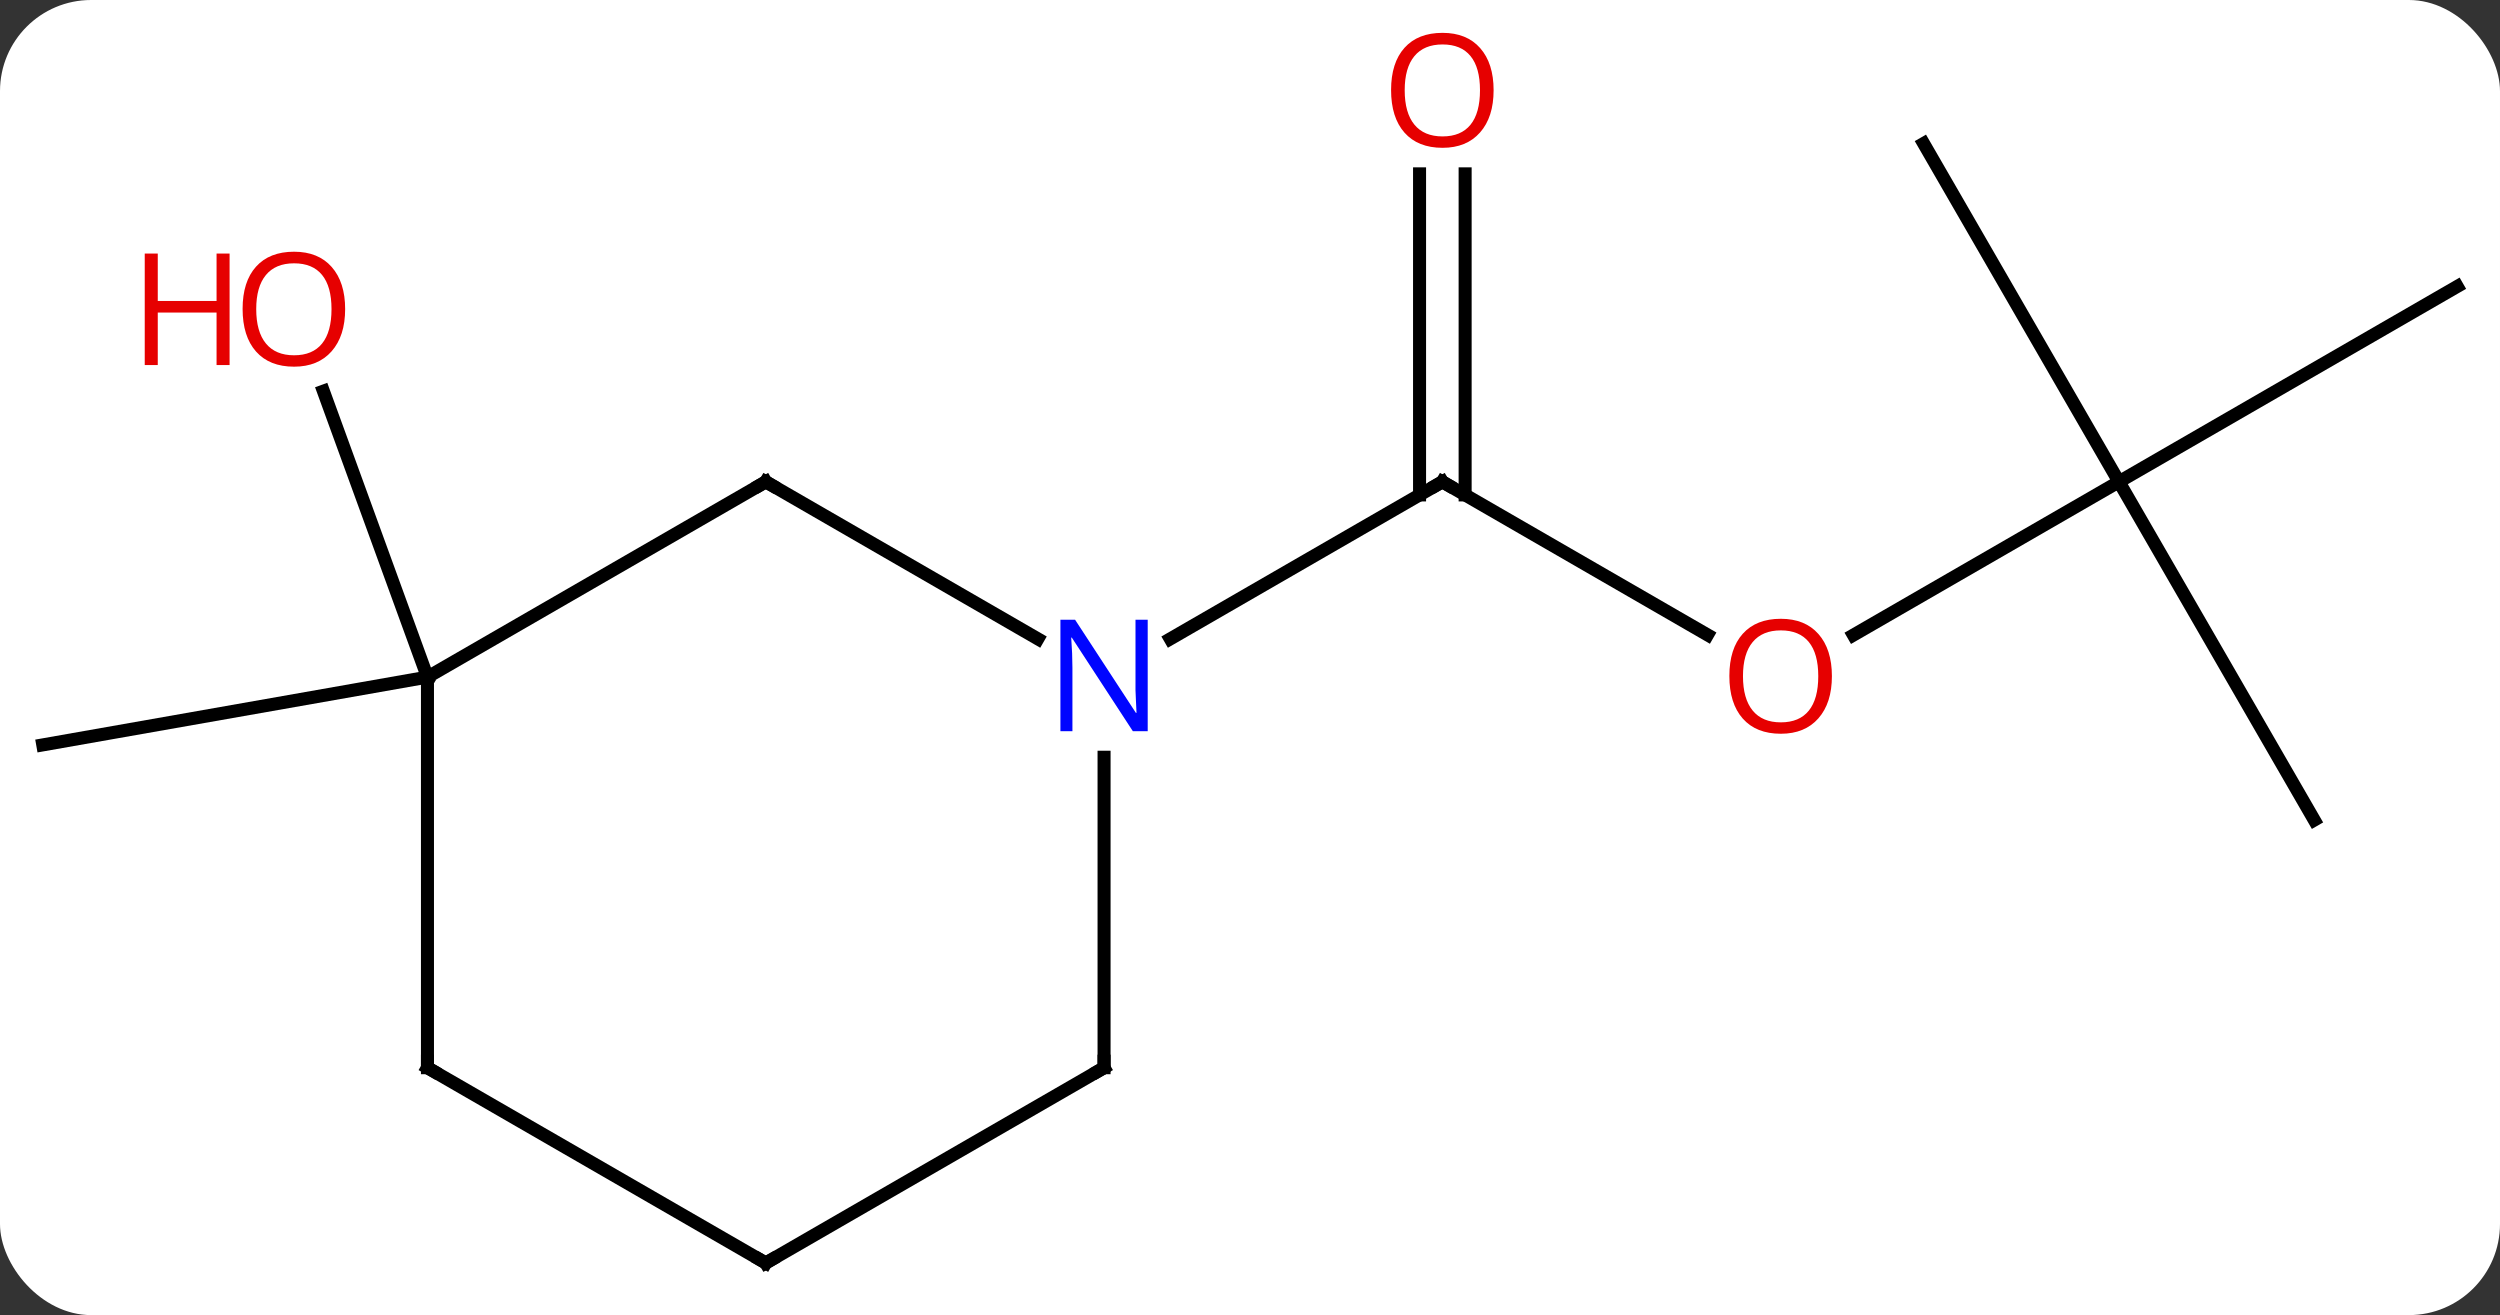 <svg width="192" viewBox="0 0 192 101" style="fill-opacity:1; color-rendering:auto; color-interpolation:auto; text-rendering:auto; stroke:black; stroke-linecap:square; stroke-miterlimit:10; shape-rendering:auto; stroke-opacity:1; fill:black; stroke-dasharray:none; font-weight:normal; stroke-width:1; font-family:'Open Sans'; font-style:normal; stroke-linejoin:miter; font-size:12; stroke-dashoffset:0; image-rendering:auto;" height="101" class="cas-substance-image" xmlns:xlink="http://www.w3.org/1999/xlink" xmlns="http://www.w3.org/2000/svg"><rect x="0" y="0" width="192" height="101" fill="#333333" stroke="none"/><svg class="cas-substance-single-component"><rect y="0" x="0" width="192" stroke="none" ry="7" rx="7" height="101" fill="white" class="cas-substance-group"/><svg y="0" x="0" width="192" viewBox="0 0 192 101" style="fill:black;" height="101" class="cas-substance-single-component-image"><svg><g><g transform="translate(96,52)" style="text-rendering:geometricPrecision; color-rendering:optimizeQuality; color-interpolation:linearRGB; stroke-linecap:butt; image-rendering:optimizeQuality;"><line y2="-3.241" y1="-15" x2="35.138" x1="14.772" style="fill:none;"/><line y2="-38.648" y1="-13.99" x2="16.522" x1="16.522" style="fill:none;"/><line y2="-38.648" y1="-13.99" x2="13.022" x1="13.022" style="fill:none;"/><line y2="-2.935" y1="-15" x2="-6.124" x1="14.772" style="fill:none;"/><line y2="-15" y1="-3.226" x2="66.735" x1="46.34" style="fill:none;"/><line y2="10.98" y1="-15" x2="81.735" x1="66.735" style="fill:none;"/><line y2="-30" y1="-15" x2="92.715" x1="66.735" style="fill:none;"/><line y2="-40.98" y1="-15" x2="51.735" x1="66.735" style="fill:none;"/><line y2="0" y1="5.208" x2="-63.171" x1="-92.715" style="fill:none;"/><line y2="0" y1="-21.96" x2="-63.171" x1="-71.163" style="fill:none;"/><line y2="-15" y1="-2.935" x2="-37.188" x1="-16.292" style="fill:none;"/><line y2="30" y1="6.156" x2="-11.208" x1="-11.208" style="fill:none;"/><line y2="0" y1="-15" x2="-63.171" x1="-37.188" style="fill:none;"/><line y2="45" y1="30" x2="-37.188" x1="-11.208" style="fill:none;"/><line y2="30" y1="0" x2="-63.171" x1="-63.171" style="fill:none;"/><line y2="30" y1="45" x2="-63.171" x1="-37.188" style="fill:none;"/><path style="fill:none; stroke-miterlimit:5;" d="M15.205 -14.75 L14.772 -15 L14.339 -14.75"/></g><g transform="translate(96,52)" style="stroke-linecap:butt; fill:rgb(230,0,0); text-rendering:geometricPrecision; color-rendering:optimizeQuality; image-rendering:optimizeQuality; font-family:'Open Sans'; stroke:rgb(230,0,0); color-interpolation:linearRGB; stroke-miterlimit:5;"><path style="stroke:none;" d="M44.69 -0.07 Q44.69 1.992 43.65 3.172 Q42.611 4.352 40.768 4.352 Q38.877 4.352 37.846 3.188 Q36.815 2.023 36.815 -0.086 Q36.815 -2.18 37.846 -3.328 Q38.877 -4.477 40.768 -4.477 Q42.627 -4.477 43.658 -3.305 Q44.69 -2.133 44.69 -0.07 ZM37.861 -0.07 Q37.861 1.664 38.604 2.57 Q39.346 3.477 40.768 3.477 Q42.19 3.477 42.916 2.578 Q43.643 1.68 43.643 -0.07 Q43.643 -1.805 42.916 -2.695 Q42.19 -3.586 40.768 -3.586 Q39.346 -3.586 38.604 -2.688 Q37.861 -1.789 37.861 -0.07 Z"/><path style="stroke:none;" d="M18.709 -45.07 Q18.709 -43.008 17.67 -41.828 Q16.631 -40.648 14.788 -40.648 Q12.897 -40.648 11.866 -41.812 Q10.835 -42.977 10.835 -45.086 Q10.835 -47.18 11.866 -48.328 Q12.897 -49.477 14.788 -49.477 Q16.647 -49.477 17.678 -48.305 Q18.709 -47.133 18.709 -45.07 ZM11.881 -45.07 Q11.881 -43.336 12.624 -42.43 Q13.366 -41.523 14.788 -41.523 Q16.209 -41.523 16.936 -42.422 Q17.663 -43.32 17.663 -45.07 Q17.663 -46.805 16.936 -47.695 Q16.209 -48.586 14.788 -48.586 Q13.366 -48.586 12.624 -47.688 Q11.881 -46.789 11.881 -45.07 Z"/><path style="stroke:none;" d="M-69.493 -28.261 Q-69.493 -26.199 -70.533 -25.019 Q-71.572 -23.839 -73.415 -23.839 Q-75.306 -23.839 -76.337 -25.003 Q-77.368 -26.168 -77.368 -28.277 Q-77.368 -30.371 -76.337 -31.519 Q-75.306 -32.668 -73.415 -32.668 Q-71.556 -32.668 -70.525 -31.496 Q-69.493 -30.324 -69.493 -28.261 ZM-76.322 -28.261 Q-76.322 -26.527 -75.579 -25.621 Q-74.837 -24.714 -73.415 -24.714 Q-71.993 -24.714 -71.267 -25.613 Q-70.54 -26.511 -70.54 -28.261 Q-70.54 -29.996 -71.267 -30.886 Q-71.993 -31.777 -73.415 -31.777 Q-74.837 -31.777 -75.579 -30.878 Q-76.322 -29.98 -76.322 -28.261 Z"/><path style="stroke:none;" d="M-78.368 -23.964 L-79.368 -23.964 L-79.368 -27.996 L-83.884 -27.996 L-83.884 -23.964 L-84.884 -23.964 L-84.884 -32.527 L-83.884 -32.527 L-83.884 -28.886 L-79.368 -28.886 L-79.368 -32.527 L-78.368 -32.527 L-78.368 -23.964 Z"/><path style="fill:rgb(0,5,255); stroke:none;" d="M-7.856 4.156 L-8.997 4.156 L-13.685 -3.031 L-13.731 -3.031 Q-13.638 -1.766 -13.638 -0.719 L-13.638 4.156 L-14.56 4.156 L-14.56 -4.406 L-13.435 -4.406 L-8.763 2.75 L-8.716 2.75 Q-8.716 2.594 -8.763 1.734 Q-8.81 0.875 -8.794 0.5 L-8.794 -4.406 L-7.856 -4.406 L-7.856 4.156 Z"/><path style="fill:none; stroke:black;" d="M-36.755 -14.75 L-37.188 -15 L-37.621 -14.75"/><path style="fill:none; stroke:black;" d="M-11.208 29.5 L-11.208 30 L-11.641 30.25"/><path style="fill:none; stroke:black;" d="M-36.755 44.75 L-37.188 45 L-37.621 44.75"/><path style="fill:none; stroke:black;" d="M-63.171 29.5 L-63.171 30 L-62.738 30.25"/></g></g></svg></svg></svg></svg>